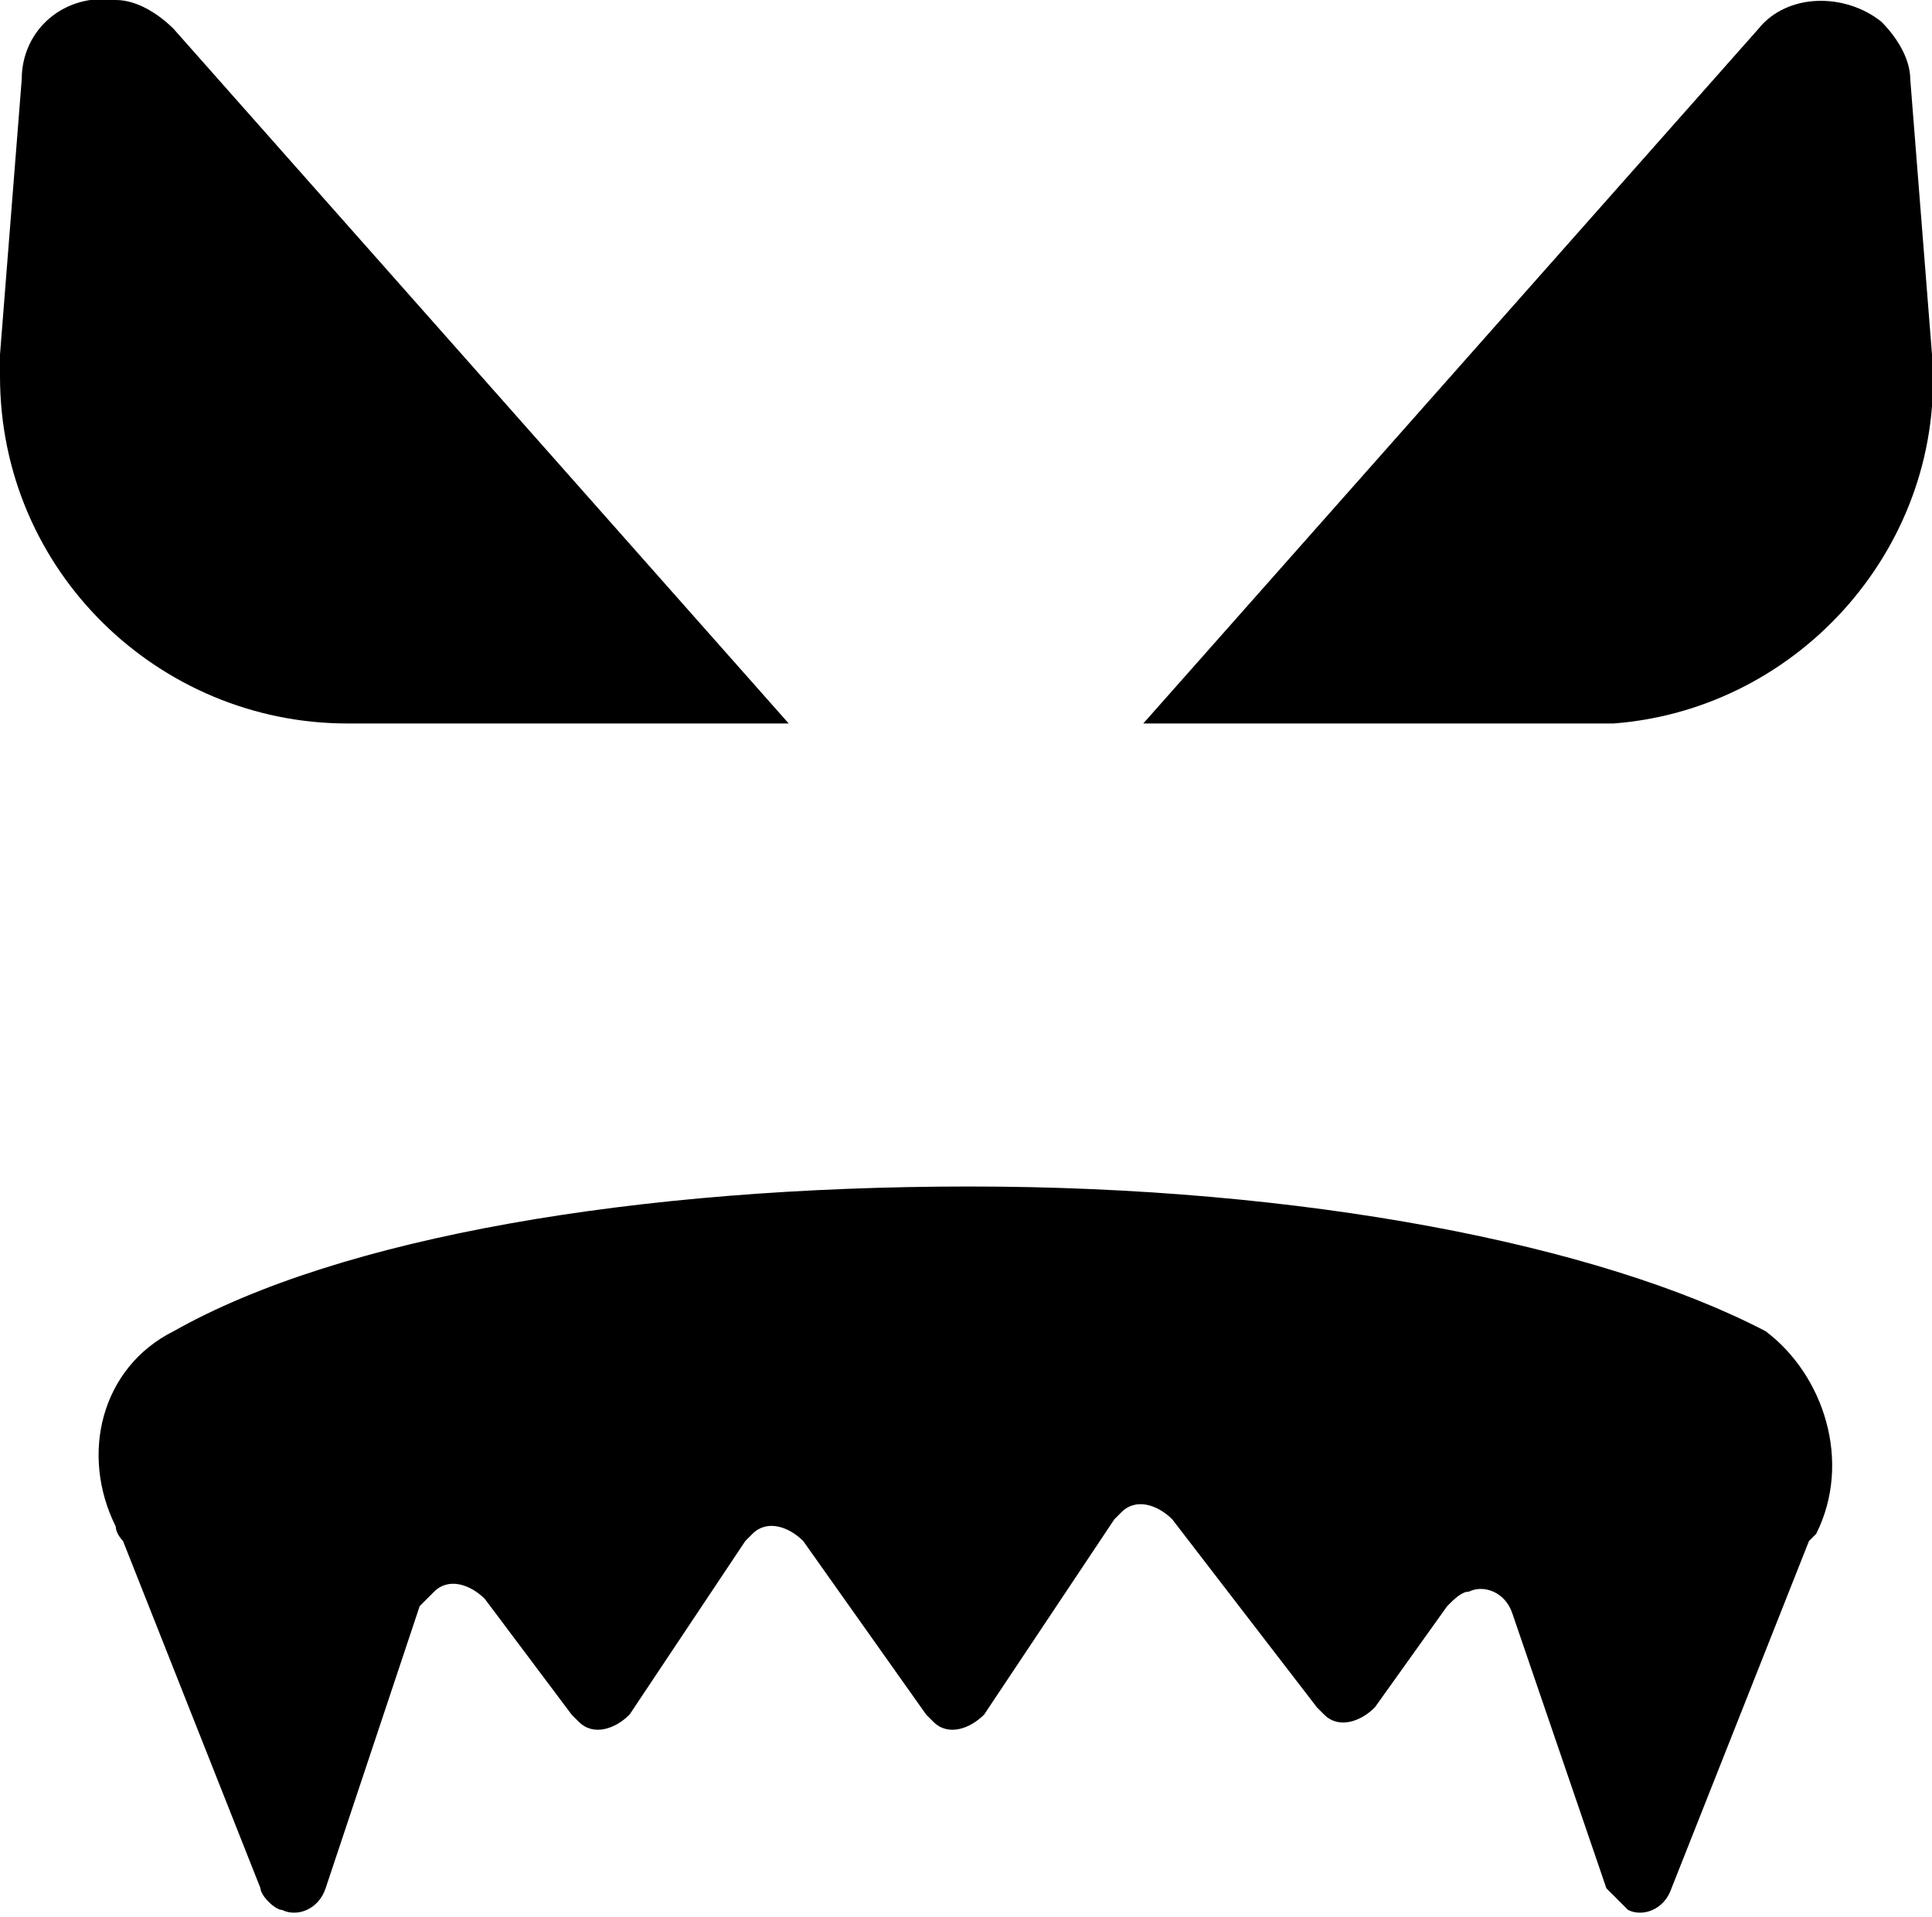 <svg xmlns="http://www.w3.org/2000/svg" xmlns:xlink="http://www.w3.org/1999/xlink"
	 viewBox="0 0 26.7 26.5" style="enable-background:new 0 0 26.7 26.5;" xml:space="preserve">
	<g>
		<path d="M0,4.9l0.3-3.8c0-0.7,0.6-1.2,1.3-1.1c0.3,0,0.6,0.2,0.8,0.4l8.5,9.6H4.8C2.2,10,0,7.9,0,5.2V4.9L0,4.9z"/>
		<path d="M25.1,21.2L25,21.3l-1.9,4.8c-0.1,0.3-0.4,0.4-0.6,0.3c-0.1-0.1-0.2-0.2-0.3-0.3l-1.3-3.8c-0.1-0.3-0.4-0.4-0.6-0.3
			c-0.1,0-0.2,0.1-0.3,0.2l-1,1.4c-0.2,0.2-0.5,0.3-0.7,0.1l-0.1-0.1l-2-2.6c-0.2-0.2-0.5-0.3-0.7-0.1L15.4,21l-1.8,2.7
			c-0.2,0.2-0.5,0.3-0.7,0.1l-0.1-0.1l-1.7-2.4c-0.2-0.2-0.5-0.3-0.7-0.1l-0.1,0.1l-1.6,2.4C8.5,23.9,8.2,24,8,23.8l-0.1-0.1
			l-1.2-1.6C6.5,21.9,6.2,21.8,6,22c-0.1,0.1-0.1,0.1-0.2,0.2l-1.3,3.9c-0.1,0.3-0.4,0.4-0.6,0.3c-0.1,0-0.3-0.2-0.3-0.3l-1.9-4.8
			c0,0-0.1-0.1-0.1-0.2c-0.5-1-0.2-2.2,0.8-2.7c2.3-1.3,6.4-2,11-2s8.7,0.8,11,2C25.2,19,25.6,20.2,25.1,21.2z"/>
		<path d="M21.9,10h-6.1l8.5-9.6c0.4-0.5,1.2-0.5,1.7-0.1c0.2,0.2,0.4,0.5,0.4,0.8l0.3,3.8c0.2,2.6-1.8,4.9-4.4,5.1H21.9z"/>
	</g>
</svg>
